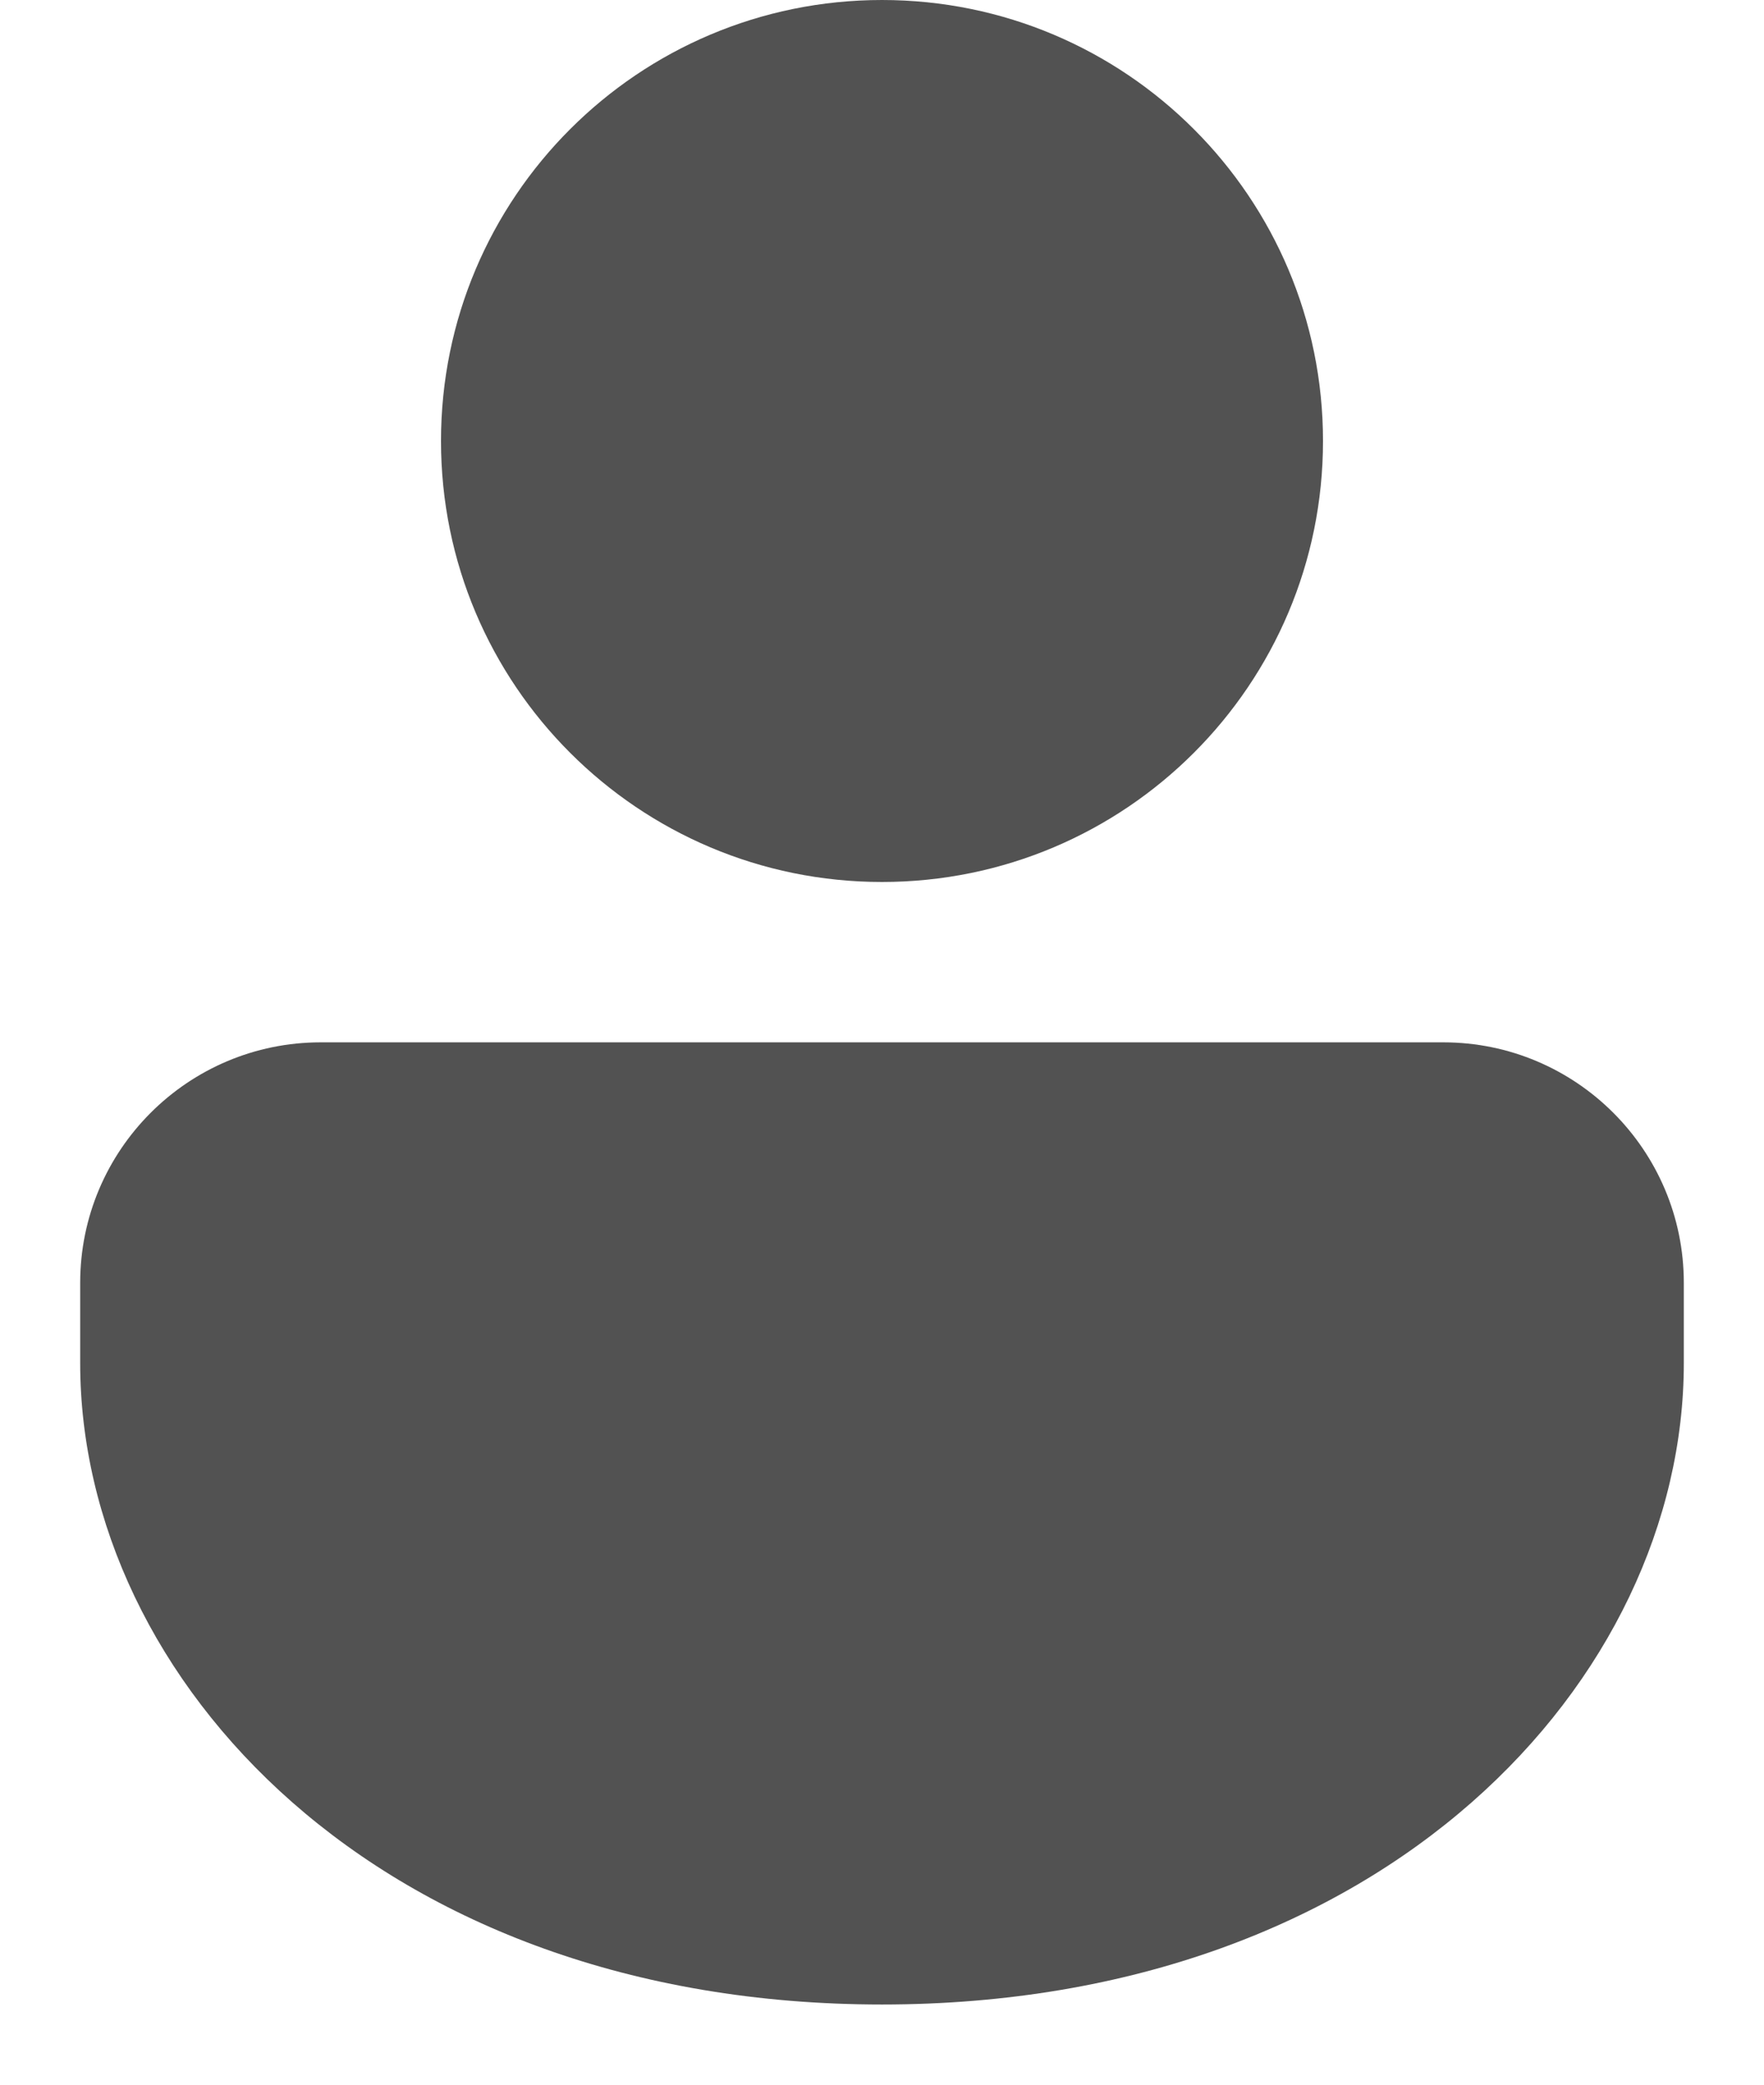 <svg width="11" height="13" viewBox="0 0 11 13" fill="none" xmlns="http://www.w3.org/2000/svg">
<path d="M9 6.5C9.828 6.5 10.5 7.172 10.5 8V8.5C10.5 10.471 8.64 12.5 5.5 12.5C2.36 12.5 0.5 10.471 0.5 8.5V8C0.5 7.172 1.172 6.5 2 6.5H9ZM5.5 0C7.019 0 8.25 1.231 8.25 2.75C8.25 4.269 7.019 5.5 5.5 5.5C3.981 5.5 2.75 4.269 2.75 2.75C2.75 1.231 3.981 0 5.5 0Z" fill="#525252"/>
</svg>
